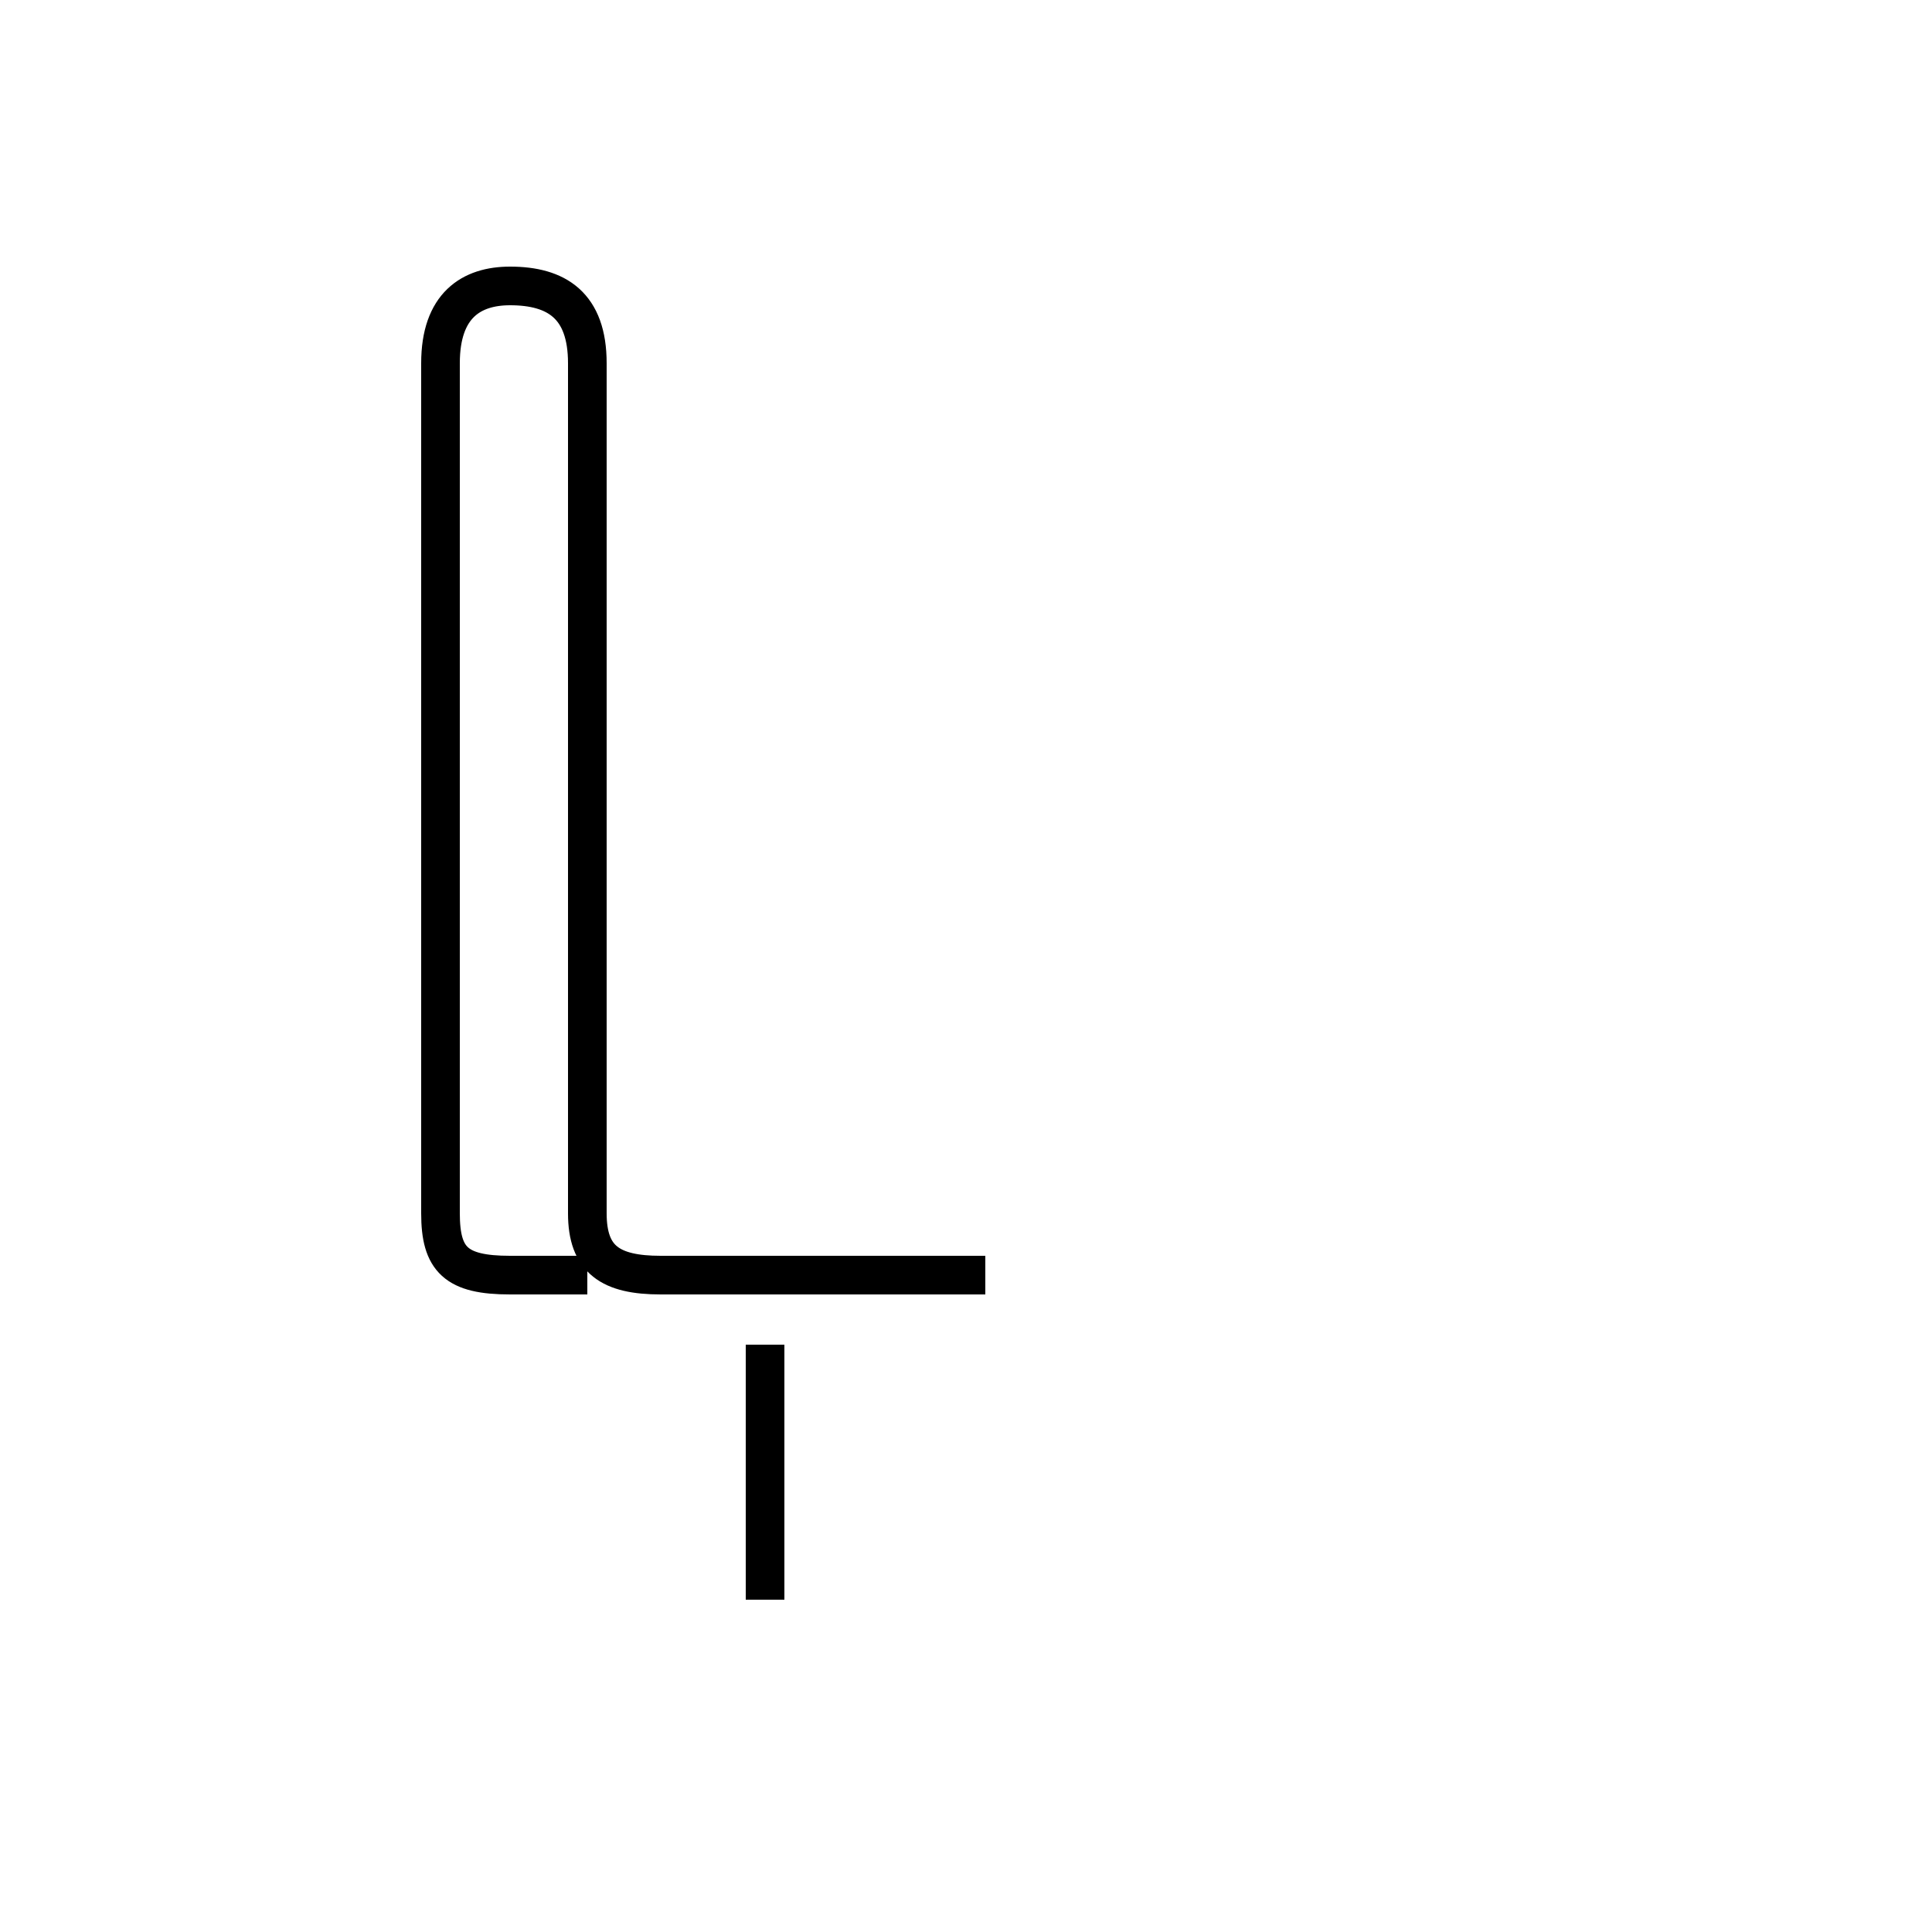 <?xml version='1.0' encoding='utf8'?>
<svg viewBox="0.0 -44.0 50.0 50.0" version="1.1" xmlns="http://www.w3.org/2000/svg">
<rect x="0.0" y="-44.0" width="50.0" height="50.0" fill="#808080" stroke="none"/>
<rect x="-1000" y="-1000" width="2000" height="2000" stroke="white" fill="white"/>
<g style="fill:none; stroke:#000000;  stroke-width:1">
<path d="M 19.8 2.6 L 19.8 9.2 M 25.5 11.0 L 17.1 11.0 C 15.8 11.0 15.2 11.4 15.2 12.6 L 15.2 34.6 C 15.2 36.1 14.4 36.6 13.2 36.6 C 12.2 36.6 11.4 36.1 11.4 34.6 L 11.4 12.6 C 11.4 11.4 11.8 11.0 13.2 11.0 L 15.2 11.0" transform="scale(1, -1)" />
</g>
</svg>